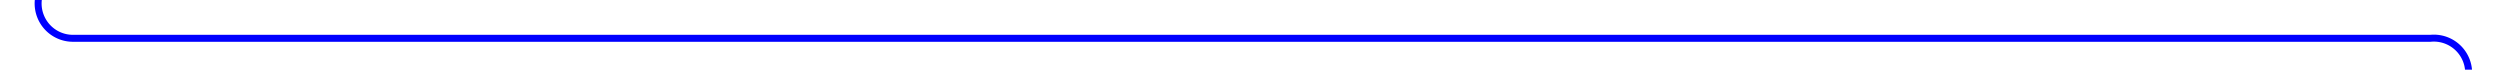 ﻿<?xml version="1.0" encoding="utf-8"?>
<svg version="1.1" xmlns:xlink="http://www.w3.org/1999/xlink" width="359px" height="10px" preserveAspectRatio="xMinYMid meet" viewBox="779 226  359 8" xmlns="http://www.w3.org/2000/svg">
  <path d="M 784.5 179  L 784.5 225  A 5 5 0 0 0 789.5 230.5 L 1128 230.5  A 5 5 0 0 1 1133.5 235.5 L 1133.5 273  " stroke-width="1" stroke="#0000ff" fill="none" />
  <path d="M 1127.2 272  L 1133.5 278  L 1139.8 272  L 1127.2 272  Z " fill-rule="nonzero" fill="#0000ff" stroke="none" />
</svg>